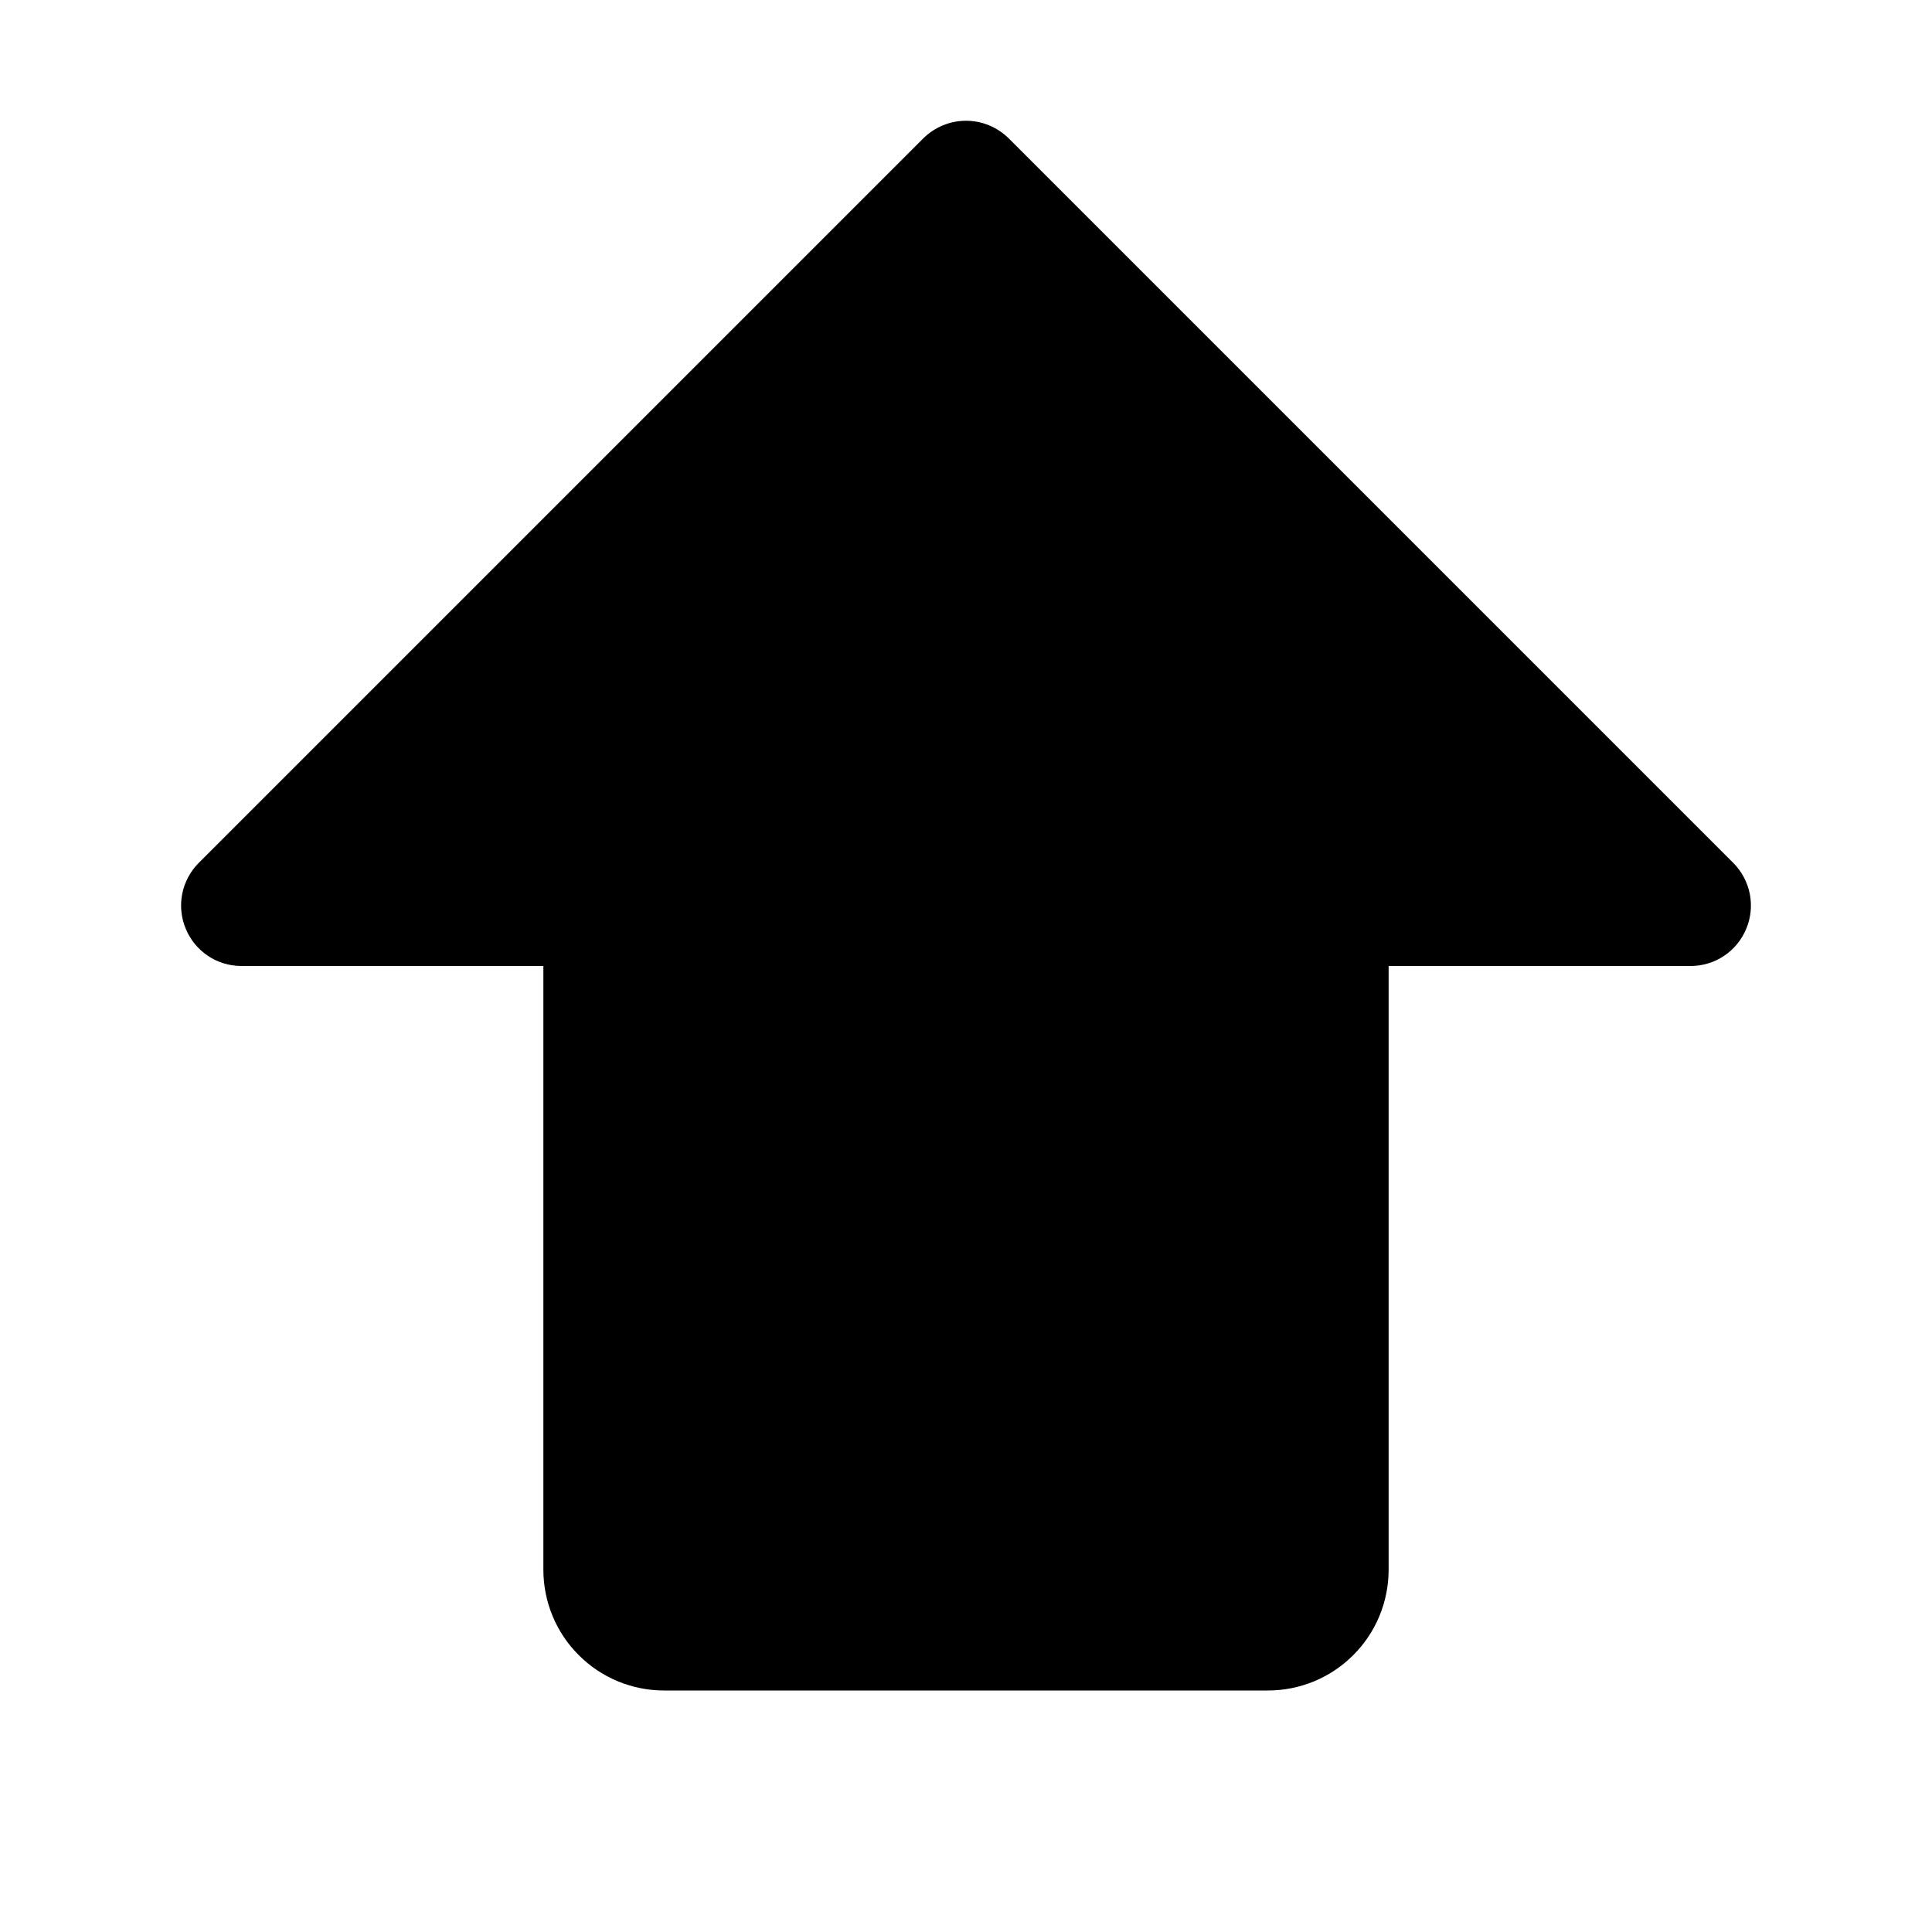 <svg width="16" height="16" viewBox="0 0 16 16" fill="none" xmlns="http://www.w3.org/2000/svg">
<g clip-path="url(#clip0_5_1613)">
<path d="M14.462 7.691C14.424 7.783 14.36 7.861 14.278 7.916C14.196 7.971 14.099 8 14 8H11.5V13C11.5 13.265 11.395 13.52 11.207 13.707C11.02 13.895 10.765 14 10.5 14H5.5C5.235 14 4.98 13.895 4.793 13.707C4.605 13.52 4.5 13.265 4.5 13V8H2C1.901 8 1.804 7.971 1.722 7.916C1.64 7.861 1.576 7.783 1.538 7.691C1.5 7.6 1.49 7.499 1.509 7.402C1.529 7.305 1.576 7.216 1.646 7.146L7.646 1.146C7.693 1.1 7.748 1.063 7.809 1.038C7.869 1.013 7.934 1 8 1C8.066 1 8.131 1.013 8.191 1.038C8.252 1.063 8.307 1.1 8.354 1.146L14.354 7.146C14.424 7.216 14.471 7.305 14.491 7.402C14.51 7.499 14.5 7.6 14.462 7.691Z" fill="black"/>
</g>
<defs>
<clipPath id="clip0_5_1613">
<rect width="16" height="16" fill="white"/>
</clipPath>
</defs>
</svg>
